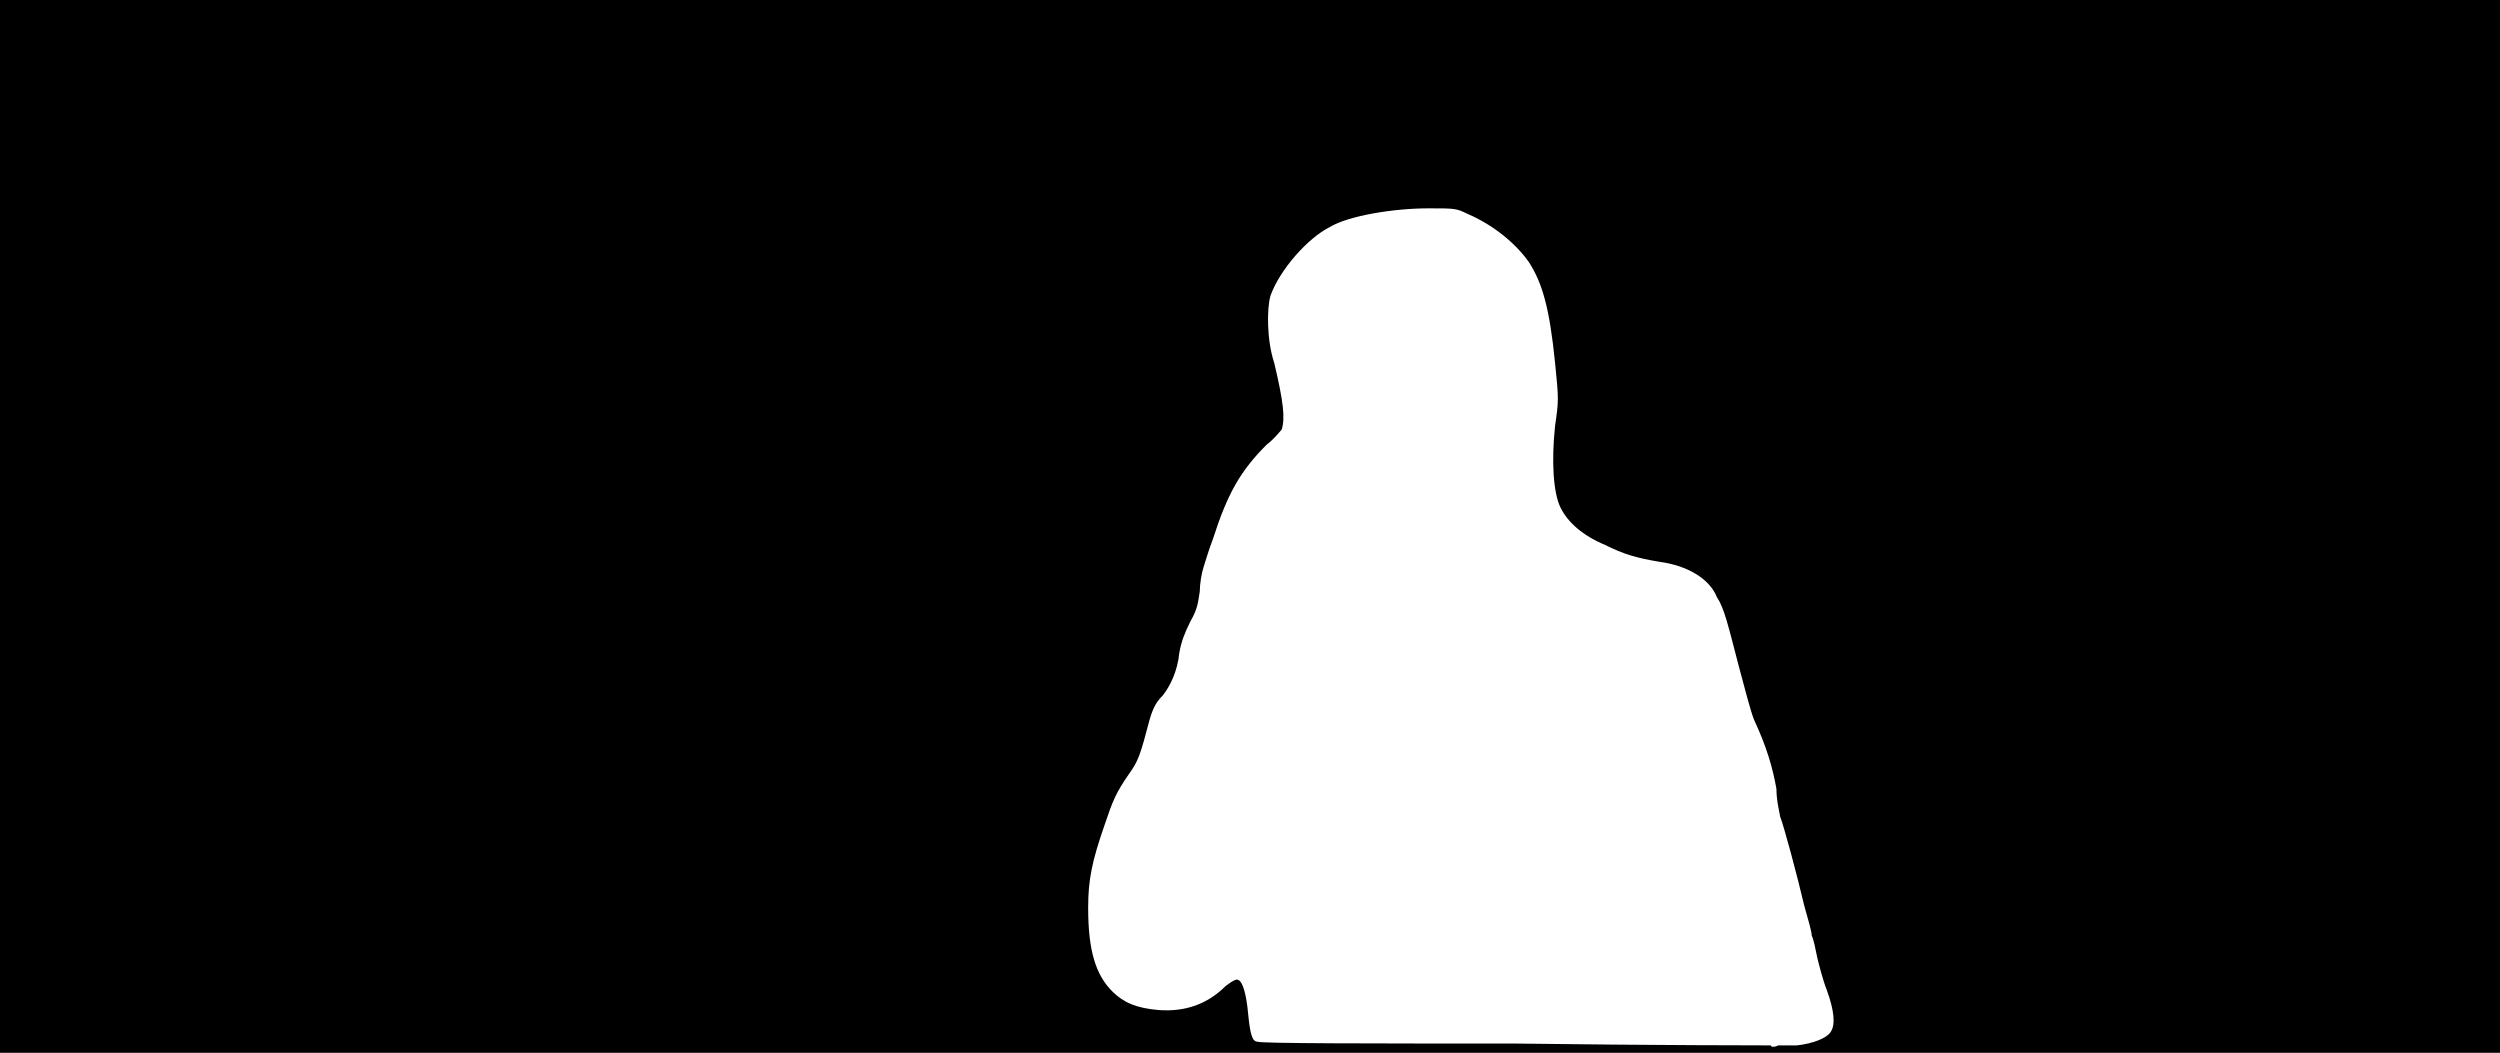 <svg xmlns="http://www.w3.org/2000/svg" width="1344" height="566"><path d="M0 283V0h1344v566H0V283m966 279c9-1 16-4 18-7 3-4 2-12-2-23-2-5-4-13-5-17-1-5-2-10-3-12 0-2-2-9-4-16-4-17-11-43-13-48 0-1-2-8-2-15-2-11-5-22-12-37-2-5-5-17-8-28-6-23-8-32-12-38-4-10-16-17-31-19-12-2-19-4-29-9-12-5-20-12-24-20s-5-25-3-44c2-14 2-14 0-34-3-30-7-43-14-54-7-10-19-20-33-26-6-3-7-3-21-3-19 0-43 4-53 10-12 6-27 23-32 37-2 7-2 24 2 36 5 21 6 30 4 36-1 1-4 5-8 8-14 14-21 26-29 51-2 5-4 12-5 15s-2 9-2 13c-1 6-1 9-5 16-3 6-5 11-6 17-1 10-5 18-9 23-3 3-5 6-7 13-5 19-6 22-11 29-7 10-9 15-13 27-7 20-9 30-9 45 0 23 4 36 13 45 6 6 13 9 25 10 14 1 26-3 36-13 4-3 6-4 7-3 2 1 4 7 5 18 1 10 2 15 5 15 1 1 63 1 138 1 76 1 137 1 138 1 0 1 2 1 4 0h10z"/></svg>